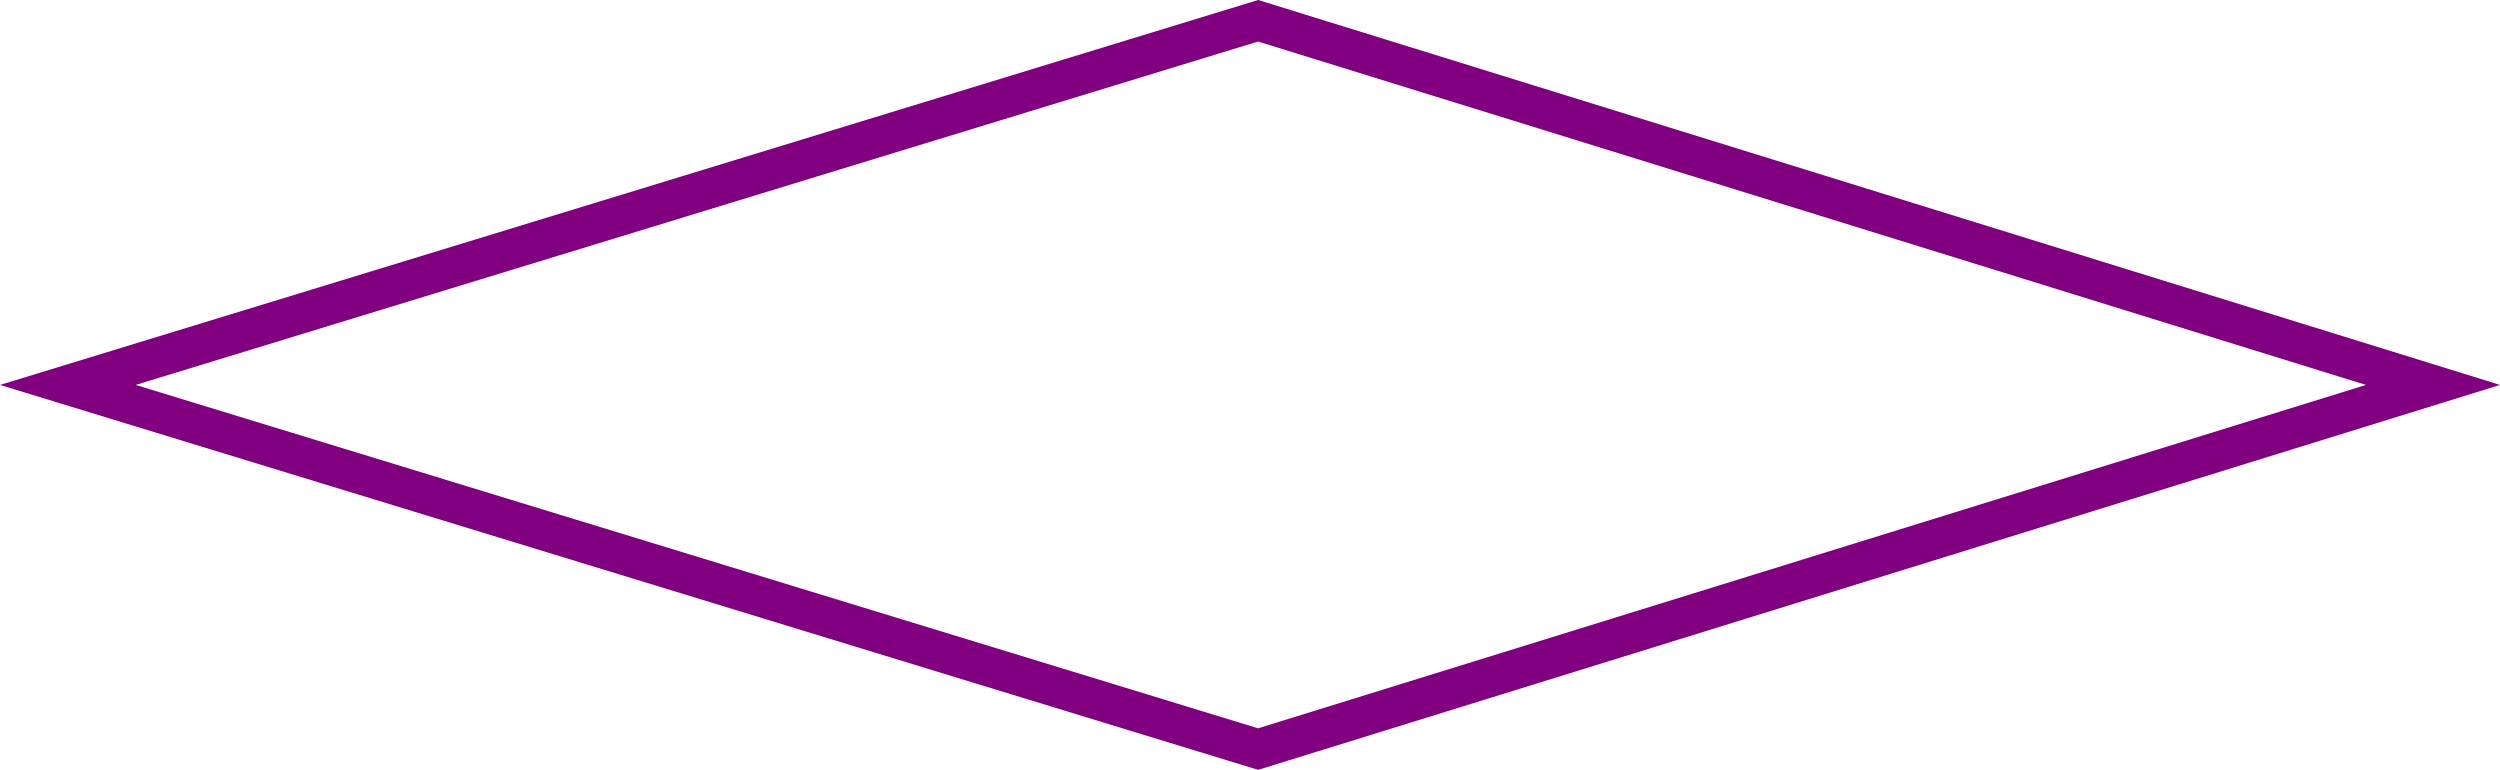 <svg width="315" height="97" viewBox="0 0 315 97" fill="none" xmlns="http://www.w3.org/2000/svg" xmlns:xlink="http://www.w3.org/1999/xlink">
<path d="M306.556 48.5L158.521 94.384L8.545 48.5L158.521 2.615L306.556 48.5Z" fill="url(#pattern0_4_184)" stroke="#800080" stroke-width="5"/>
<defs>
<pattern id="pattern0_4_184" patternUnits="userSpaceOnUse" viewBox="1440 -3173 975 1024" width="309.524%" height="1055.67%" patternContentUnits="objectBoundingBox">
<g clip-path="url(#clip0_4_184)">
<rect width="975" height="1024" transform="translate(1440 -3173)" fill="#800080"/>
<rect x="1440" y="-3173" width="8" height="1024" fill="#F8F8F8"/>
<rect x="1453" y="-3173" width="8" height="1024" fill="#F8F8F8"/>
<rect x="1466" y="-3173" width="8" height="1024" fill="#F8F8F8"/>
<rect x="1479" y="-3173" width="8" height="1024" fill="#F8F8F8"/>
<rect x="1492" y="-3173" width="8" height="1024" fill="#F8F8F8"/>
<rect x="1505" y="-3173" width="8" height="1024" fill="#F8F8F8"/>
<rect x="1518" y="-3173" width="8" height="1024" fill="#F8F8F8"/>
<rect x="1531" y="-3173" width="8" height="1024" fill="#F8F8F8"/>
<rect x="1544" y="-3173" width="8" height="1024" fill="#F8F8F8"/>
<rect x="1557" y="-3173" width="8" height="1024" fill="#F8F8F8"/>
<rect x="1570" y="-3173" width="8" height="1024" fill="#F8F8F8"/>
<rect x="1583" y="-3173" width="8" height="1024" fill="#F8F8F8"/>
<rect x="1596" y="-3173" width="8" height="1024" fill="#F8F8F8"/>
<rect x="1609" y="-3173" width="8" height="1024" fill="#F8F8F8"/>
<rect x="1622" y="-3173" width="8" height="1024" fill="#F8F8F8"/>
<rect x="1635" y="-3173" width="8" height="1024" fill="#F8F8F8"/>
<rect x="1648" y="-3173" width="8" height="1024" fill="#F8F8F8"/>
<rect x="1661" y="-3173" width="8" height="1024" fill="#F8F8F8"/>
<rect x="1674" y="-3173" width="8" height="1024" fill="#F8F8F8"/>
<rect x="1687" y="-3173" width="8" height="1024" fill="#F8F8F8"/>
<rect x="1700" y="-3173" width="8" height="1024" fill="#F8F8F8"/>
<rect x="1713" y="-3173" width="8" height="1024" fill="#F8F8F8"/>
<rect x="1726" y="-3173" width="8" height="1024" fill="#F8F8F8"/>
<rect x="1739" y="-3173" width="8" height="1024" fill="#F8F8F8"/>
<rect x="1765" y="-3173" width="8" height="1024" fill="#F8F8F8"/>
<rect x="1752" y="-3173" width="8" height="1024" fill="#F8F8F8"/>
<rect x="1778" y="-3173" width="8" height="1024" fill="#F8F8F8"/>
<rect x="1791" y="-3173" width="8" height="1024" fill="#F8F8F8"/>
<rect x="1804" y="-3173" width="8" height="1024" fill="#F8F8F8"/>
<rect x="1817" y="-3173" width="8" height="1024" fill="#F8F8F8"/>
<rect x="1830" y="-3173" width="8" height="1024" fill="#F8F8F8"/>
<rect x="1843" y="-3173" width="8" height="1024" fill="#F8F8F8"/>
<rect x="1856" y="-3173" width="8" height="1024" fill="#F8F8F8"/>
<rect x="1869" y="-3173" width="8" height="1024" fill="#F8F8F8"/>
<rect x="1882" y="-3173" width="8" height="1024" fill="#F8F8F8"/>
<rect x="1895" y="-3173" width="8" height="1024" fill="#F8F8F8"/>
<rect x="1908" y="-3173" width="8" height="1024" fill="#F8F8F8"/>
<rect x="1921" y="-3173" width="8" height="1024" fill="#F8F8F8"/>
<rect x="1934" y="-3173" width="8" height="1024" fill="#F8F8F8"/>
<rect x="1947" y="-3173" width="8" height="1024" fill="#F8F8F8"/>
<rect x="1960" y="-3173" width="8" height="1024" fill="#F8F8F8"/>
<rect x="1973" y="-3173" width="8" height="1024" fill="#F8F8F8"/>
<rect x="1986" y="-3173" width="8" height="1024" fill="#F8F8F8"/>
<rect x="1999" y="-3173" width="8" height="1024" fill="#F8F8F8"/>
<rect x="2012" y="-3173" width="8" height="1024" fill="#F8F8F8"/>
<rect x="2025" y="-3173" width="8" height="1024" fill="#F8F8F8"/>
<rect x="2038" y="-3173" width="8" height="1024" fill="#F8F8F8"/>
<rect x="2051" y="-3173" width="8" height="1024" fill="#F8F8F8"/>
<rect x="2064" y="-3173" width="8" height="1024" fill="#F8F8F8"/>
</g>
</pattern><clipPath id="clip0_4_184">
<rect width="975" height="1024" fill="white" transform="translate(1440 -3173)"/>
</clipPath>
</defs>
</svg>
